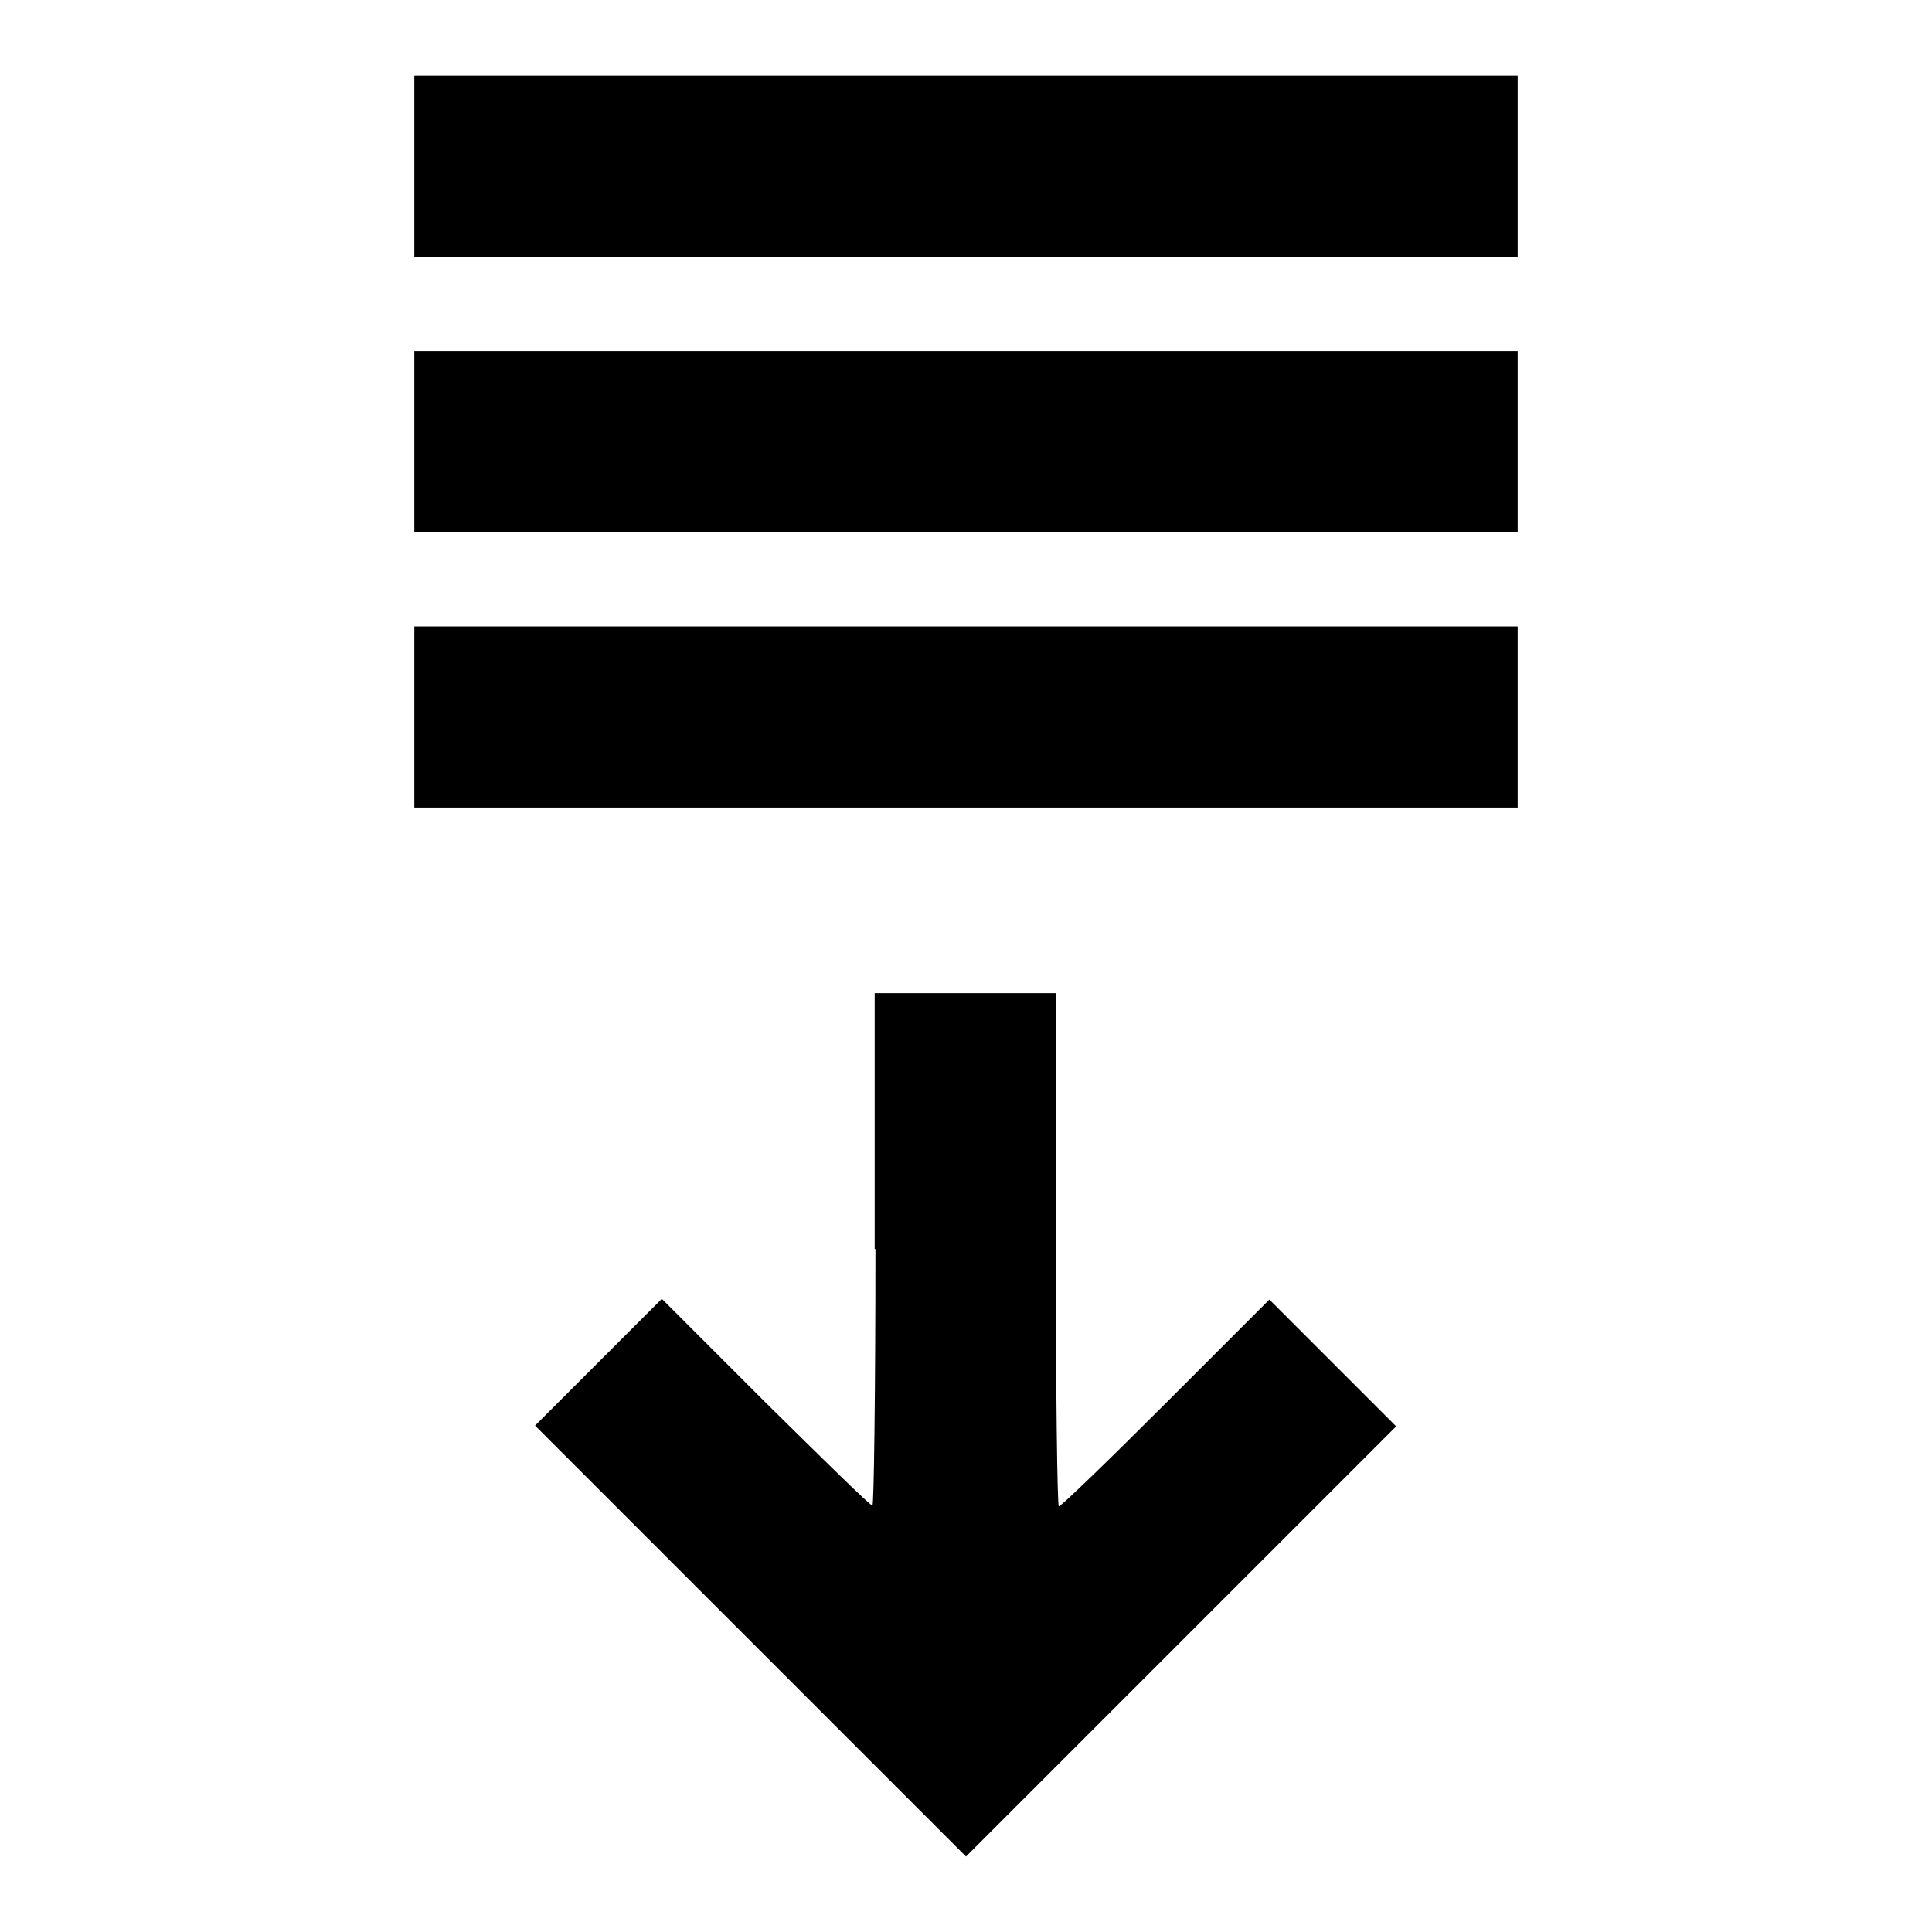 <?xml version="1.0" encoding="utf-8"?>
<!-- Svg Vector Icons : http://www.onlinewebfonts.com/icon -->
<!DOCTYPE svg PUBLIC "-//W3C//DTD SVG 1.1//EN" "http://www.w3.org/Graphics/SVG/1.1/DTD/svg11.dtd">
<svg version="1.1" xmlns="http://www.w3.org/2000/svg" xmlns:xlink="http://www.w3.org/1999/xlink" x="0px" y="0px" viewBox="0 0 256 256" enable-background="new 0 0 256 256" xml:space="preserve">
<g><g><g><path fill="#000000" d="M54.9,22v12H128h73.1V22V10H128H54.9V22z"/><path fill="#000000" d="M54.9,58.5v12H128h73.1v-12v-12H128H54.9V58.5z"/><path fill="#000000" d="M54.9,95v12H128h73.1V95v-12H128H54.9V95z"/><path fill="#000000" d="M116,165.5c0,18.7-0.2,34-0.4,34c-0.3,0-6.6-6.2-14.2-13.7l-13.7-13.7l-8.4,8.4l-8.4,8.4l28.5,28.5L128,246l28.5-28.5l28.5-28.5l-8.4-8.4l-8.4-8.4l-13.7,13.7c-7.5,7.5-13.9,13.7-14.2,13.7c-0.2,0-0.4-15.3-0.4-34v-34h-12h-12V165.5z"/></g></g></g>
</svg>